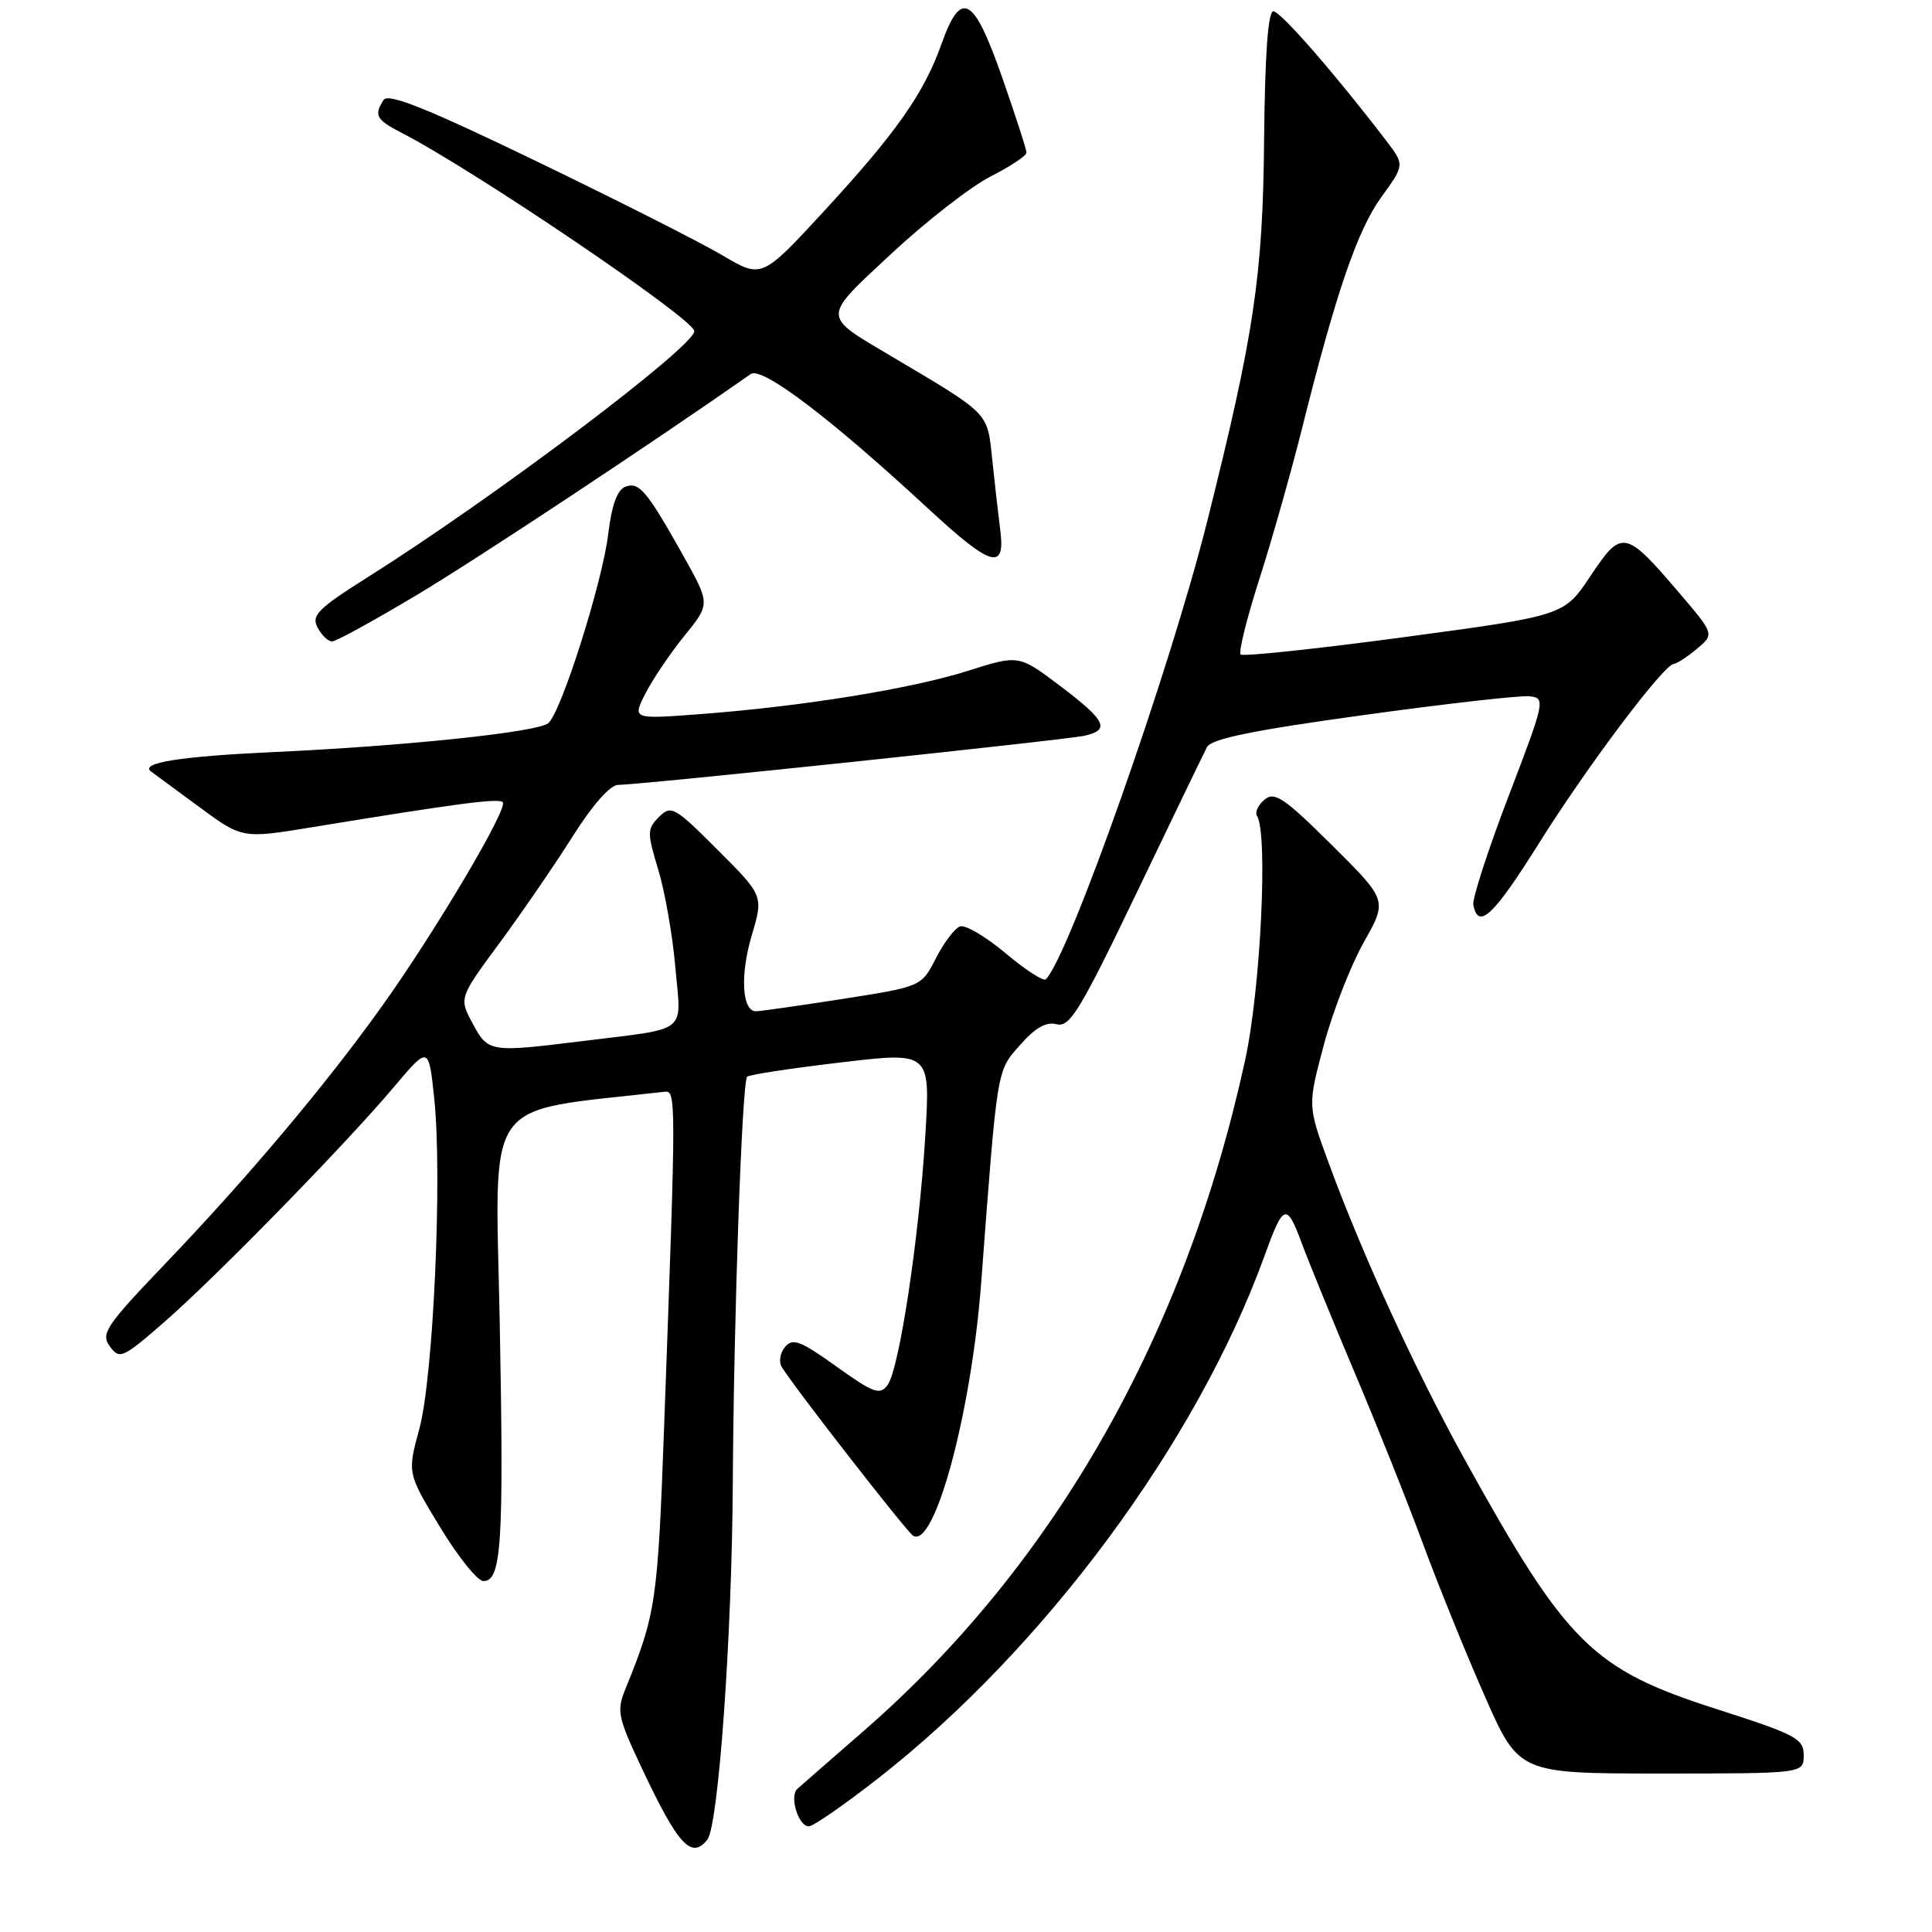 <?xml version="1.0" encoding="UTF-8" standalone="no"?>
<!DOCTYPE svg PUBLIC "-//W3C//DTD SVG 1.1//EN" "http://www.w3.org/Graphics/SVG/1.1/DTD/svg11.dtd" >
<svg xmlns="http://www.w3.org/2000/svg" xmlns:xlink="http://www.w3.org/1999/xlink" version="1.1" viewBox="0 0 256 256">
 <g >
 <path fill="currentColor"
d=" M 93.73 243.75 C 95.20 241.88 96.99 216.79 97.10 196.45 C 97.23 174.34 98.32 143.34 99.00 142.67 C 99.28 142.40 104.85 141.55 111.39 140.78 C 123.28 139.37 123.28 139.37 122.61 150.44 C 121.79 164.02 119.16 181.40 117.61 183.52 C 116.60 184.90 115.76 184.60 110.83 181.07 C 106.08 177.66 105.03 177.26 104.02 178.48 C 103.36 179.27 103.17 180.47 103.59 181.14 C 105.30 183.92 120.13 202.96 120.99 203.49 C 123.84 205.25 128.72 187.13 130.01 170.00 C 132.18 141.20 132.04 142.02 135.16 138.47 C 137.17 136.18 138.63 135.35 140.02 135.72 C 141.74 136.17 143.14 133.87 150.58 118.37 C 155.29 108.54 159.50 99.83 159.93 99.00 C 160.50 97.90 166.01 96.77 180.61 94.76 C 191.55 93.25 201.48 92.12 202.68 92.26 C 204.80 92.49 204.73 92.86 199.90 105.48 C 197.17 112.61 195.07 119.10 195.22 119.89 C 195.87 123.26 197.87 121.39 203.92 111.74 C 210.35 101.48 220.47 88.03 221.79 87.97 C 222.18 87.95 223.55 87.06 224.84 85.98 C 227.18 84.03 227.18 84.03 222.42 78.46 C 215.36 70.19 214.88 70.10 210.75 76.32 C 207.26 81.57 207.26 81.57 186.09 84.42 C 174.45 85.98 164.68 87.02 164.39 86.72 C 164.09 86.42 165.20 81.96 166.85 76.79 C 168.51 71.63 171.04 62.70 172.48 56.95 C 177.04 38.73 179.86 30.49 183.04 26.11 C 186.12 21.85 186.12 21.85 183.70 18.67 C 177.00 9.89 169.68 1.50 168.73 1.50 C 168.02 1.50 167.61 7.18 167.50 18.50 C 167.34 36.54 166.18 44.30 159.93 69.20 C 155.00 88.84 141.66 126.67 138.58 129.76 C 138.27 130.07 135.87 128.52 133.26 126.32 C 130.64 124.12 127.93 122.52 127.22 122.75 C 126.52 122.99 125.08 124.88 124.02 126.96 C 122.09 130.73 122.09 130.73 111.61 132.37 C 105.84 133.27 100.70 134.00 100.17 134.00 C 98.32 134.00 98.05 129.21 99.60 123.98 C 101.17 118.69 101.17 118.69 95.10 112.62 C 89.38 106.90 88.93 106.64 87.32 108.25 C 85.74 109.83 85.73 110.32 87.22 115.23 C 88.10 118.13 89.13 123.97 89.49 128.21 C 90.27 137.12 91.47 136.17 77.09 137.96 C 64.88 139.47 64.69 139.44 62.63 135.62 C 60.81 132.24 60.81 132.24 66.25 124.87 C 69.23 120.82 73.59 114.46 75.93 110.75 C 78.51 106.66 80.86 104.00 81.91 104.00 C 84.79 104.00 141.33 98.04 143.75 97.48 C 147.14 96.70 146.53 95.47 140.50 90.91 C 134.99 86.75 134.99 86.75 128.25 88.89 C 120.75 91.27 106.28 93.61 92.71 94.63 C 83.79 95.30 83.79 95.30 85.52 91.90 C 86.47 90.03 88.79 86.59 90.68 84.26 C 94.11 80.03 94.11 80.03 90.61 73.76 C 85.69 64.99 84.69 63.80 82.85 64.50 C 81.79 64.91 81.05 66.96 80.60 70.71 C 79.85 77.10 74.33 94.51 72.63 95.84 C 71.12 97.02 53.85 98.84 36.31 99.65 C 23.88 100.22 18.45 101.08 20.03 102.24 C 20.29 102.43 23.11 104.50 26.29 106.85 C 32.09 111.13 32.09 111.13 41.29 109.62 C 60.57 106.46 66.07 105.74 66.62 106.29 C 67.39 107.06 57.61 123.56 50.49 133.50 C 43.07 143.86 32.89 155.95 21.94 167.40 C 14.01 175.69 13.32 176.72 14.56 178.41 C 15.84 180.16 16.25 179.98 21.71 175.23 C 28.59 169.24 45.70 151.73 52.19 144.04 C 56.80 138.58 56.80 138.58 57.53 145.47 C 58.63 155.72 57.43 182.49 55.56 189.35 C 53.97 195.20 53.97 195.20 58.31 202.35 C 60.69 206.28 63.28 209.50 64.06 209.50 C 66.46 209.50 66.77 204.52 66.22 175.38 C 65.63 144.66 63.64 147.47 87.98 144.67 C 89.62 144.48 89.62 144.59 88.00 189.02 C 87.16 212.21 86.91 213.89 82.90 223.72 C 81.68 226.70 81.84 227.48 85.01 234.22 C 89.84 244.49 91.62 246.44 93.73 243.75 Z  M 116.36 235.64 C 138.38 218.43 158.58 191.13 167.52 166.50 C 170.07 159.45 170.47 159.31 172.48 164.70 C 173.46 167.34 176.64 175.12 179.55 182.00 C 182.46 188.88 186.50 199.00 188.53 204.50 C 190.56 210.00 194.25 219.11 196.74 224.75 C 201.26 235.00 201.26 235.00 220.13 235.00 C 239.00 235.00 239.00 235.00 239.00 232.58 C 239.00 230.38 237.98 229.84 227.54 226.49 C 210.96 221.18 207.63 217.88 194.06 193.35 C 187.50 181.48 180.53 166.28 176.02 154.00 C 173.27 146.50 173.27 146.50 175.41 138.47 C 176.59 134.06 178.97 127.94 180.70 124.87 C 183.85 119.30 183.85 119.30 176.48 111.98 C 170.19 105.74 168.89 104.85 167.57 105.94 C 166.72 106.65 166.26 107.62 166.56 108.10 C 168.04 110.50 167.04 131.06 164.98 140.50 C 157.04 176.89 139.76 207.29 114.51 229.30 C 110.10 233.13 106.12 236.62 105.65 237.04 C 104.57 238.01 105.79 242.00 107.17 242.00 C 107.75 242.00 111.88 239.14 116.36 235.64 Z  M 55.21 78.85 C 63.18 74.09 86.50 58.66 99.48 49.56 C 100.96 48.53 109.97 55.35 122.81 67.23 C 131.34 75.13 133.24 75.72 132.54 70.25 C 132.28 68.19 131.79 63.94 131.47 60.81 C 130.81 54.56 131.22 54.98 118.08 47.19 C 108.82 41.69 108.81 42.28 118.18 33.55 C 122.76 29.29 128.64 24.72 131.25 23.39 C 133.86 22.06 136.01 20.64 136.01 20.23 C 136.02 19.83 134.57 15.34 132.79 10.25 C 129.01 -0.55 127.35 -1.47 124.76 5.81 C 122.43 12.38 118.76 17.59 109.13 28.04 C 100.94 36.91 100.94 36.91 95.72 33.83 C 92.85 32.13 81.76 26.52 71.07 21.36 C 56.61 14.37 51.43 12.30 50.83 13.24 C 49.52 15.30 49.84 15.86 53.25 17.62 C 62.84 22.55 92.00 42.30 92.00 43.88 C 92.00 45.93 65.40 65.98 48.79 76.44 C 42.13 80.64 41.22 81.54 42.08 83.15 C 42.62 84.17 43.49 85.00 44.00 85.00 C 44.51 85.00 49.56 82.23 55.21 78.85 Z "/>
</g>
</svg>